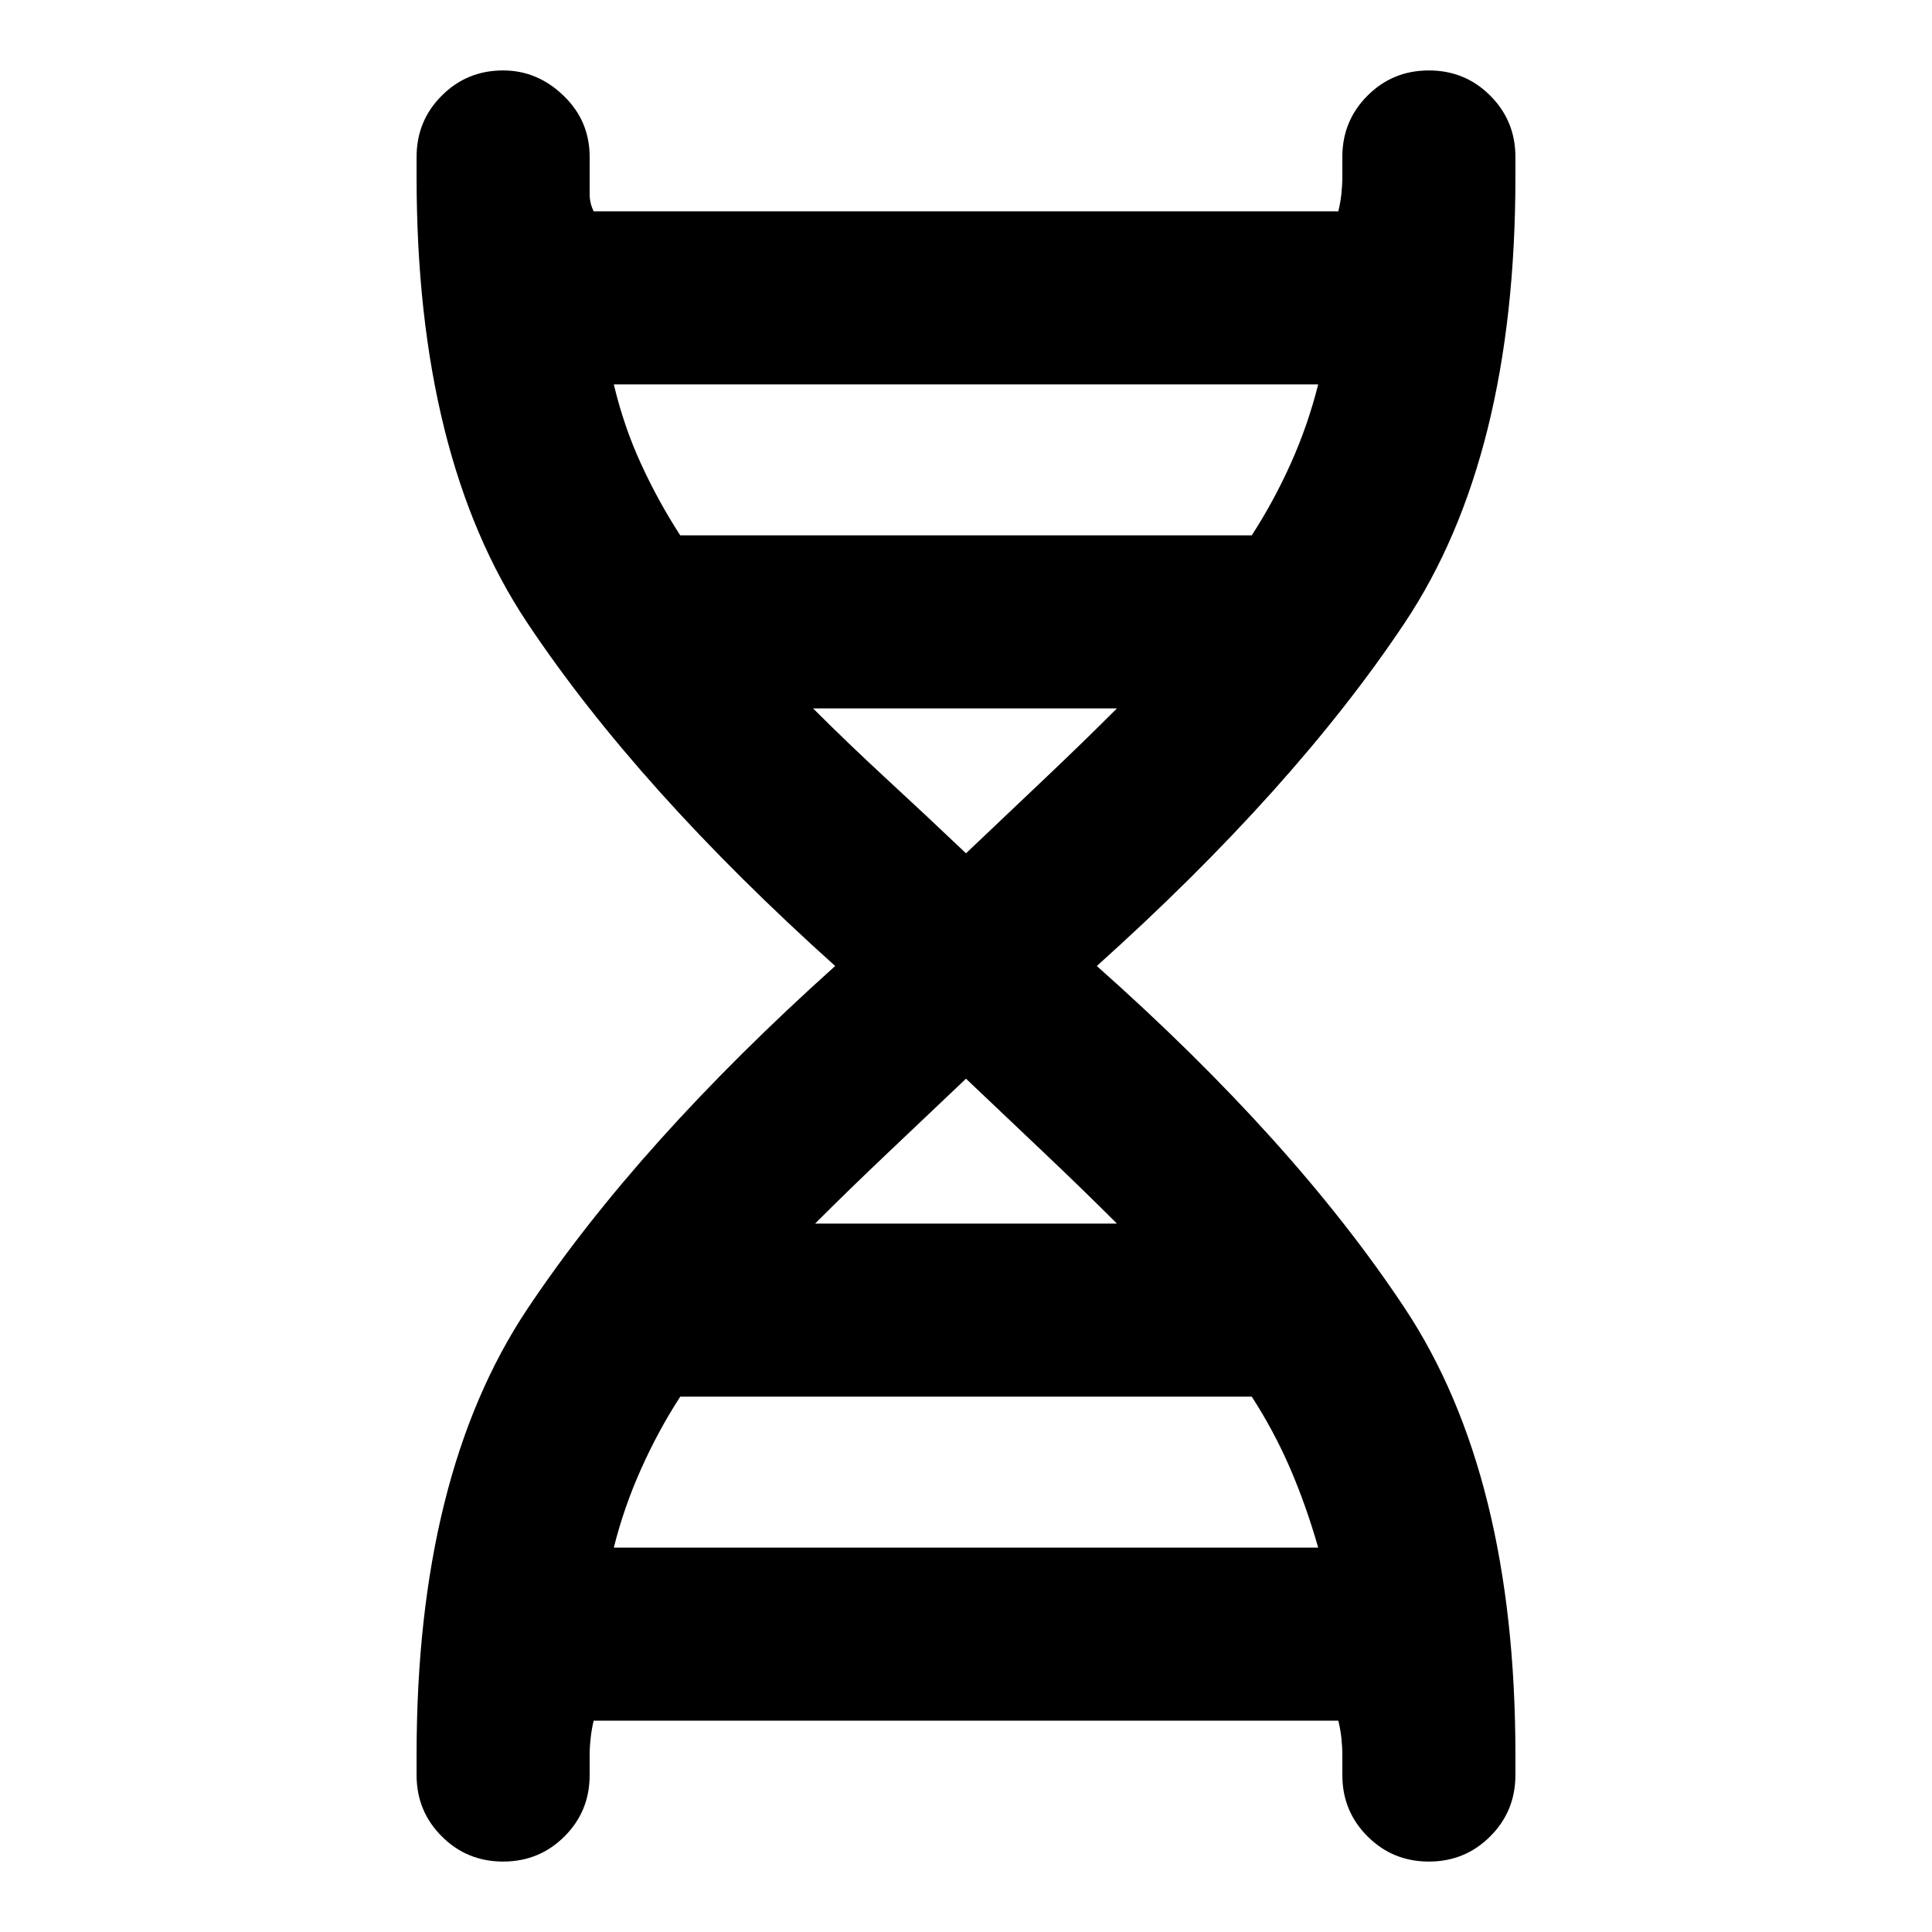 <svg xmlns="http://www.w3.org/2000/svg" height="24" width="24"><path d="M5.175 21.8q0-3.475 1.375-5.538Q7.925 14.2 10.375 12 7.925 9.8 6.55 7.737 5.175 5.675 5.175 2.2v-.25q0-.45.313-.762Q5.8.875 6.25.875q.425 0 .75.313.325.312.325.762V2.412q0 .113.05.213h9.25q.025-.1.038-.213.012-.112.012-.212v-.25q0-.45.313-.762.312-.313.762-.313t.762.313q.313.312.313.762v.25q0 3.475-1.375 5.537Q16.075 9.8 13.625 12q2.45 2.175 3.825 4.25t1.375 5.55v.25q0 .45-.313.762-.312.313-.762.313t-.762-.313q-.313-.312-.313-.762v-.25q0-.1-.012-.213-.013-.112-.038-.212h-9.25q-.025.1-.037.212-.013.113-.013.213v.25q0 .45-.312.762-.313.313-.763.313t-.762-.313q-.313-.312-.313-.762ZM8.45 6.65h7.1q.275-.425.488-.9.212-.475.337-.975h-8.75q.125.525.338.987.212.463.487.888ZM12 10.6l.975-.925q.475-.45.9-.875H10.1q.425.425.912.875.488.45.988.925Zm-1.875 4.6h3.75q-.425-.425-.9-.875L12 13.4l-.975.925q-.475.45-.9.875Zm-2.5 4.025h8.75q-.15-.525-.35-.988-.2-.462-.475-.887h-7.1q-.275.425-.487.9-.213.475-.338.975Z"/></svg>